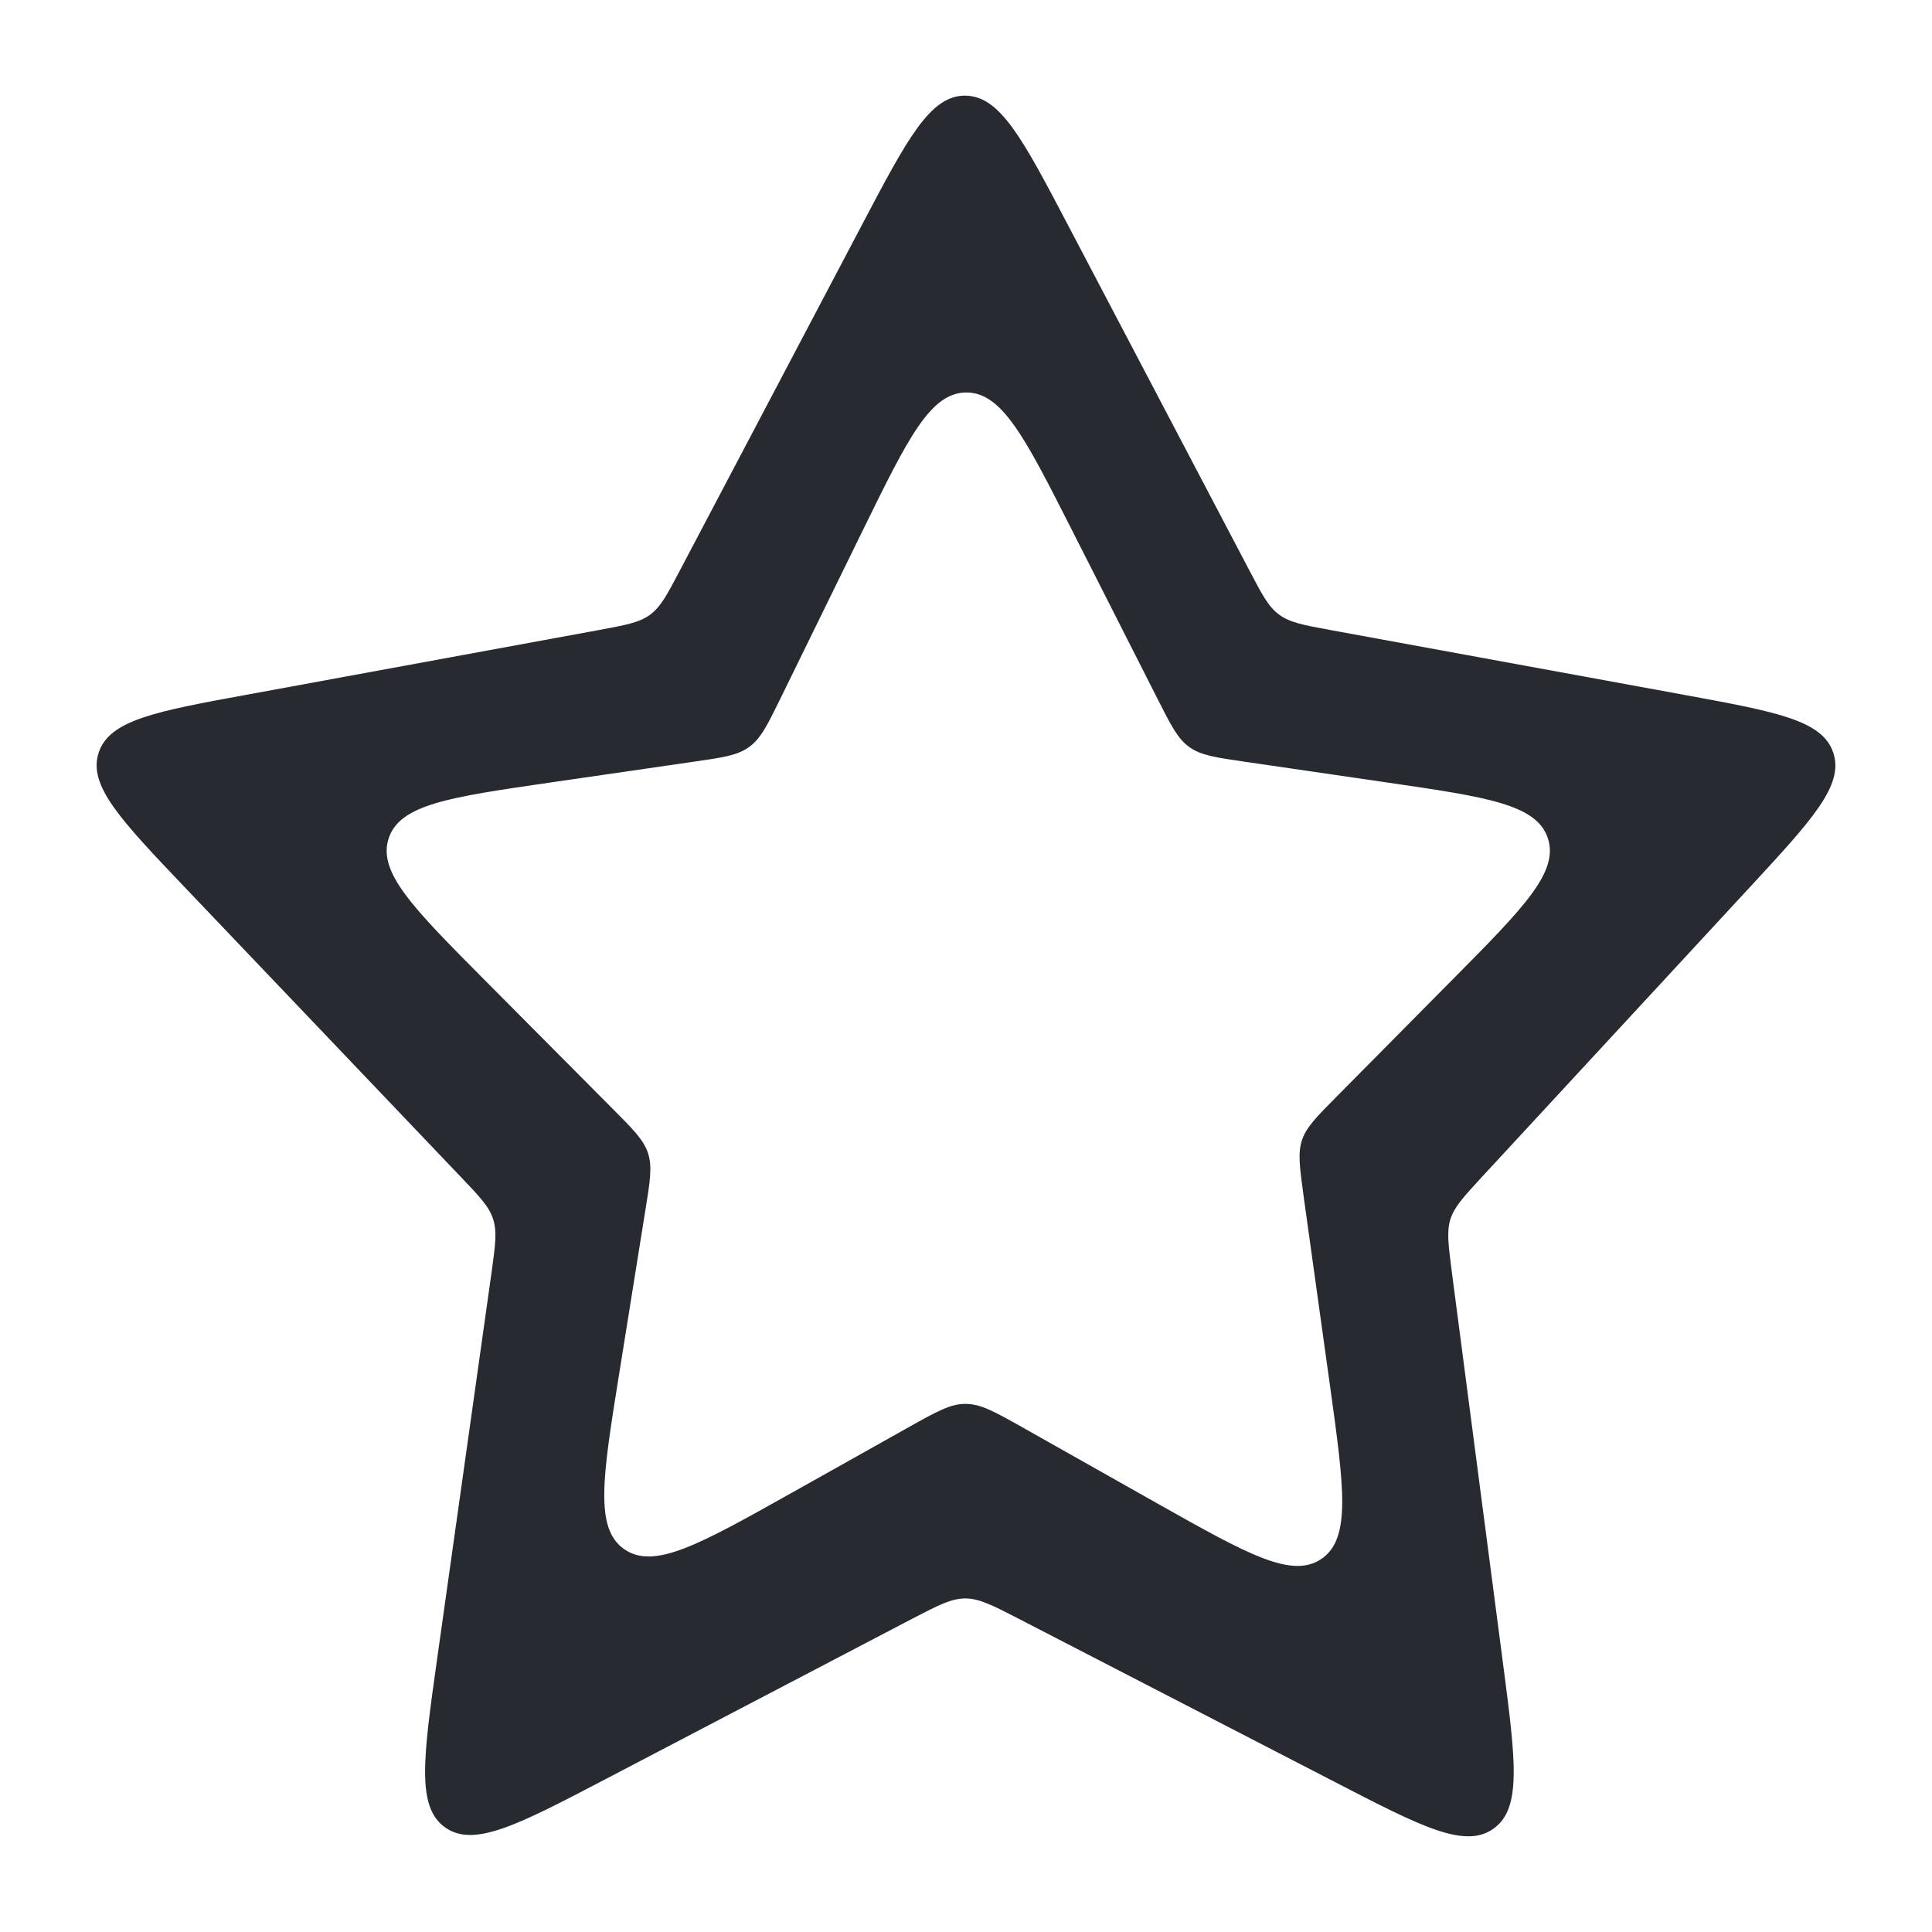 <svg width="20" height="20" viewBox="0 0 20 20" fill="none" xmlns="http://www.w3.org/2000/svg">
<path d="M8.927 2.32C9.394 1.434 9.628 0.99 9.99 0.99C10.352 0.991 10.585 1.434 11.051 2.321L12.931 5.9C13.064 6.154 13.13 6.281 13.242 6.363C13.353 6.445 13.494 6.471 13.777 6.523L17.445 7.195C18.392 7.369 18.866 7.456 18.978 7.792C19.09 8.129 18.763 8.483 18.109 9.19L15.337 12.188C15.15 12.391 15.056 12.493 15.015 12.62C14.975 12.747 14.993 12.884 15.028 13.158L15.56 17.227C15.69 18.225 15.756 18.724 15.458 18.932C15.161 19.141 14.714 18.91 13.82 18.448L10.545 16.757C10.273 16.617 10.137 16.547 9.991 16.547C9.844 16.548 9.709 16.619 9.438 16.76L6.268 18.418C5.361 18.892 4.908 19.129 4.609 18.918C4.31 18.707 4.381 18.2 4.523 17.188L5.088 13.176C5.127 12.893 5.147 12.752 5.105 12.621C5.063 12.49 4.965 12.387 4.768 12.181L1.923 9.196C1.248 8.487 0.91 8.133 1.021 7.793C1.131 7.453 1.612 7.364 2.575 7.188L6.195 6.523C6.477 6.471 6.618 6.445 6.729 6.364C6.84 6.282 6.907 6.155 7.04 5.902L8.927 2.32ZM11.085 5.464C10.61 4.528 10.372 4.06 10.001 4.063C9.63 4.066 9.399 4.537 8.937 5.479L8.081 7.227C7.945 7.505 7.876 7.645 7.756 7.732C7.636 7.82 7.483 7.842 7.176 7.886L5.687 8.102C4.656 8.252 4.141 8.326 4.024 8.677C3.907 9.028 4.274 9.397 5.008 10.136L6.349 11.485C6.56 11.697 6.665 11.803 6.709 11.94C6.753 12.077 6.73 12.225 6.682 12.521L6.409 14.225C6.238 15.29 6.153 15.822 6.462 16.037C6.77 16.253 7.24 15.989 8.181 15.462L9.407 14.774C9.695 14.613 9.838 14.532 9.995 14.533C10.153 14.533 10.296 14.614 10.583 14.775L11.992 15.57C12.912 16.088 13.372 16.347 13.679 16.138C13.987 15.928 13.915 15.405 13.77 14.359L13.493 12.369C13.454 12.08 13.434 11.936 13.478 11.803C13.522 11.67 13.624 11.567 13.829 11.36L15.044 10.133C15.775 9.395 16.14 9.026 16.023 8.676C15.906 8.326 15.392 8.251 14.364 8.101L12.883 7.885C12.581 7.841 12.431 7.819 12.312 7.734C12.193 7.649 12.124 7.513 11.986 7.241L11.085 5.464Z" fill="#272A30"/>
</svg>
